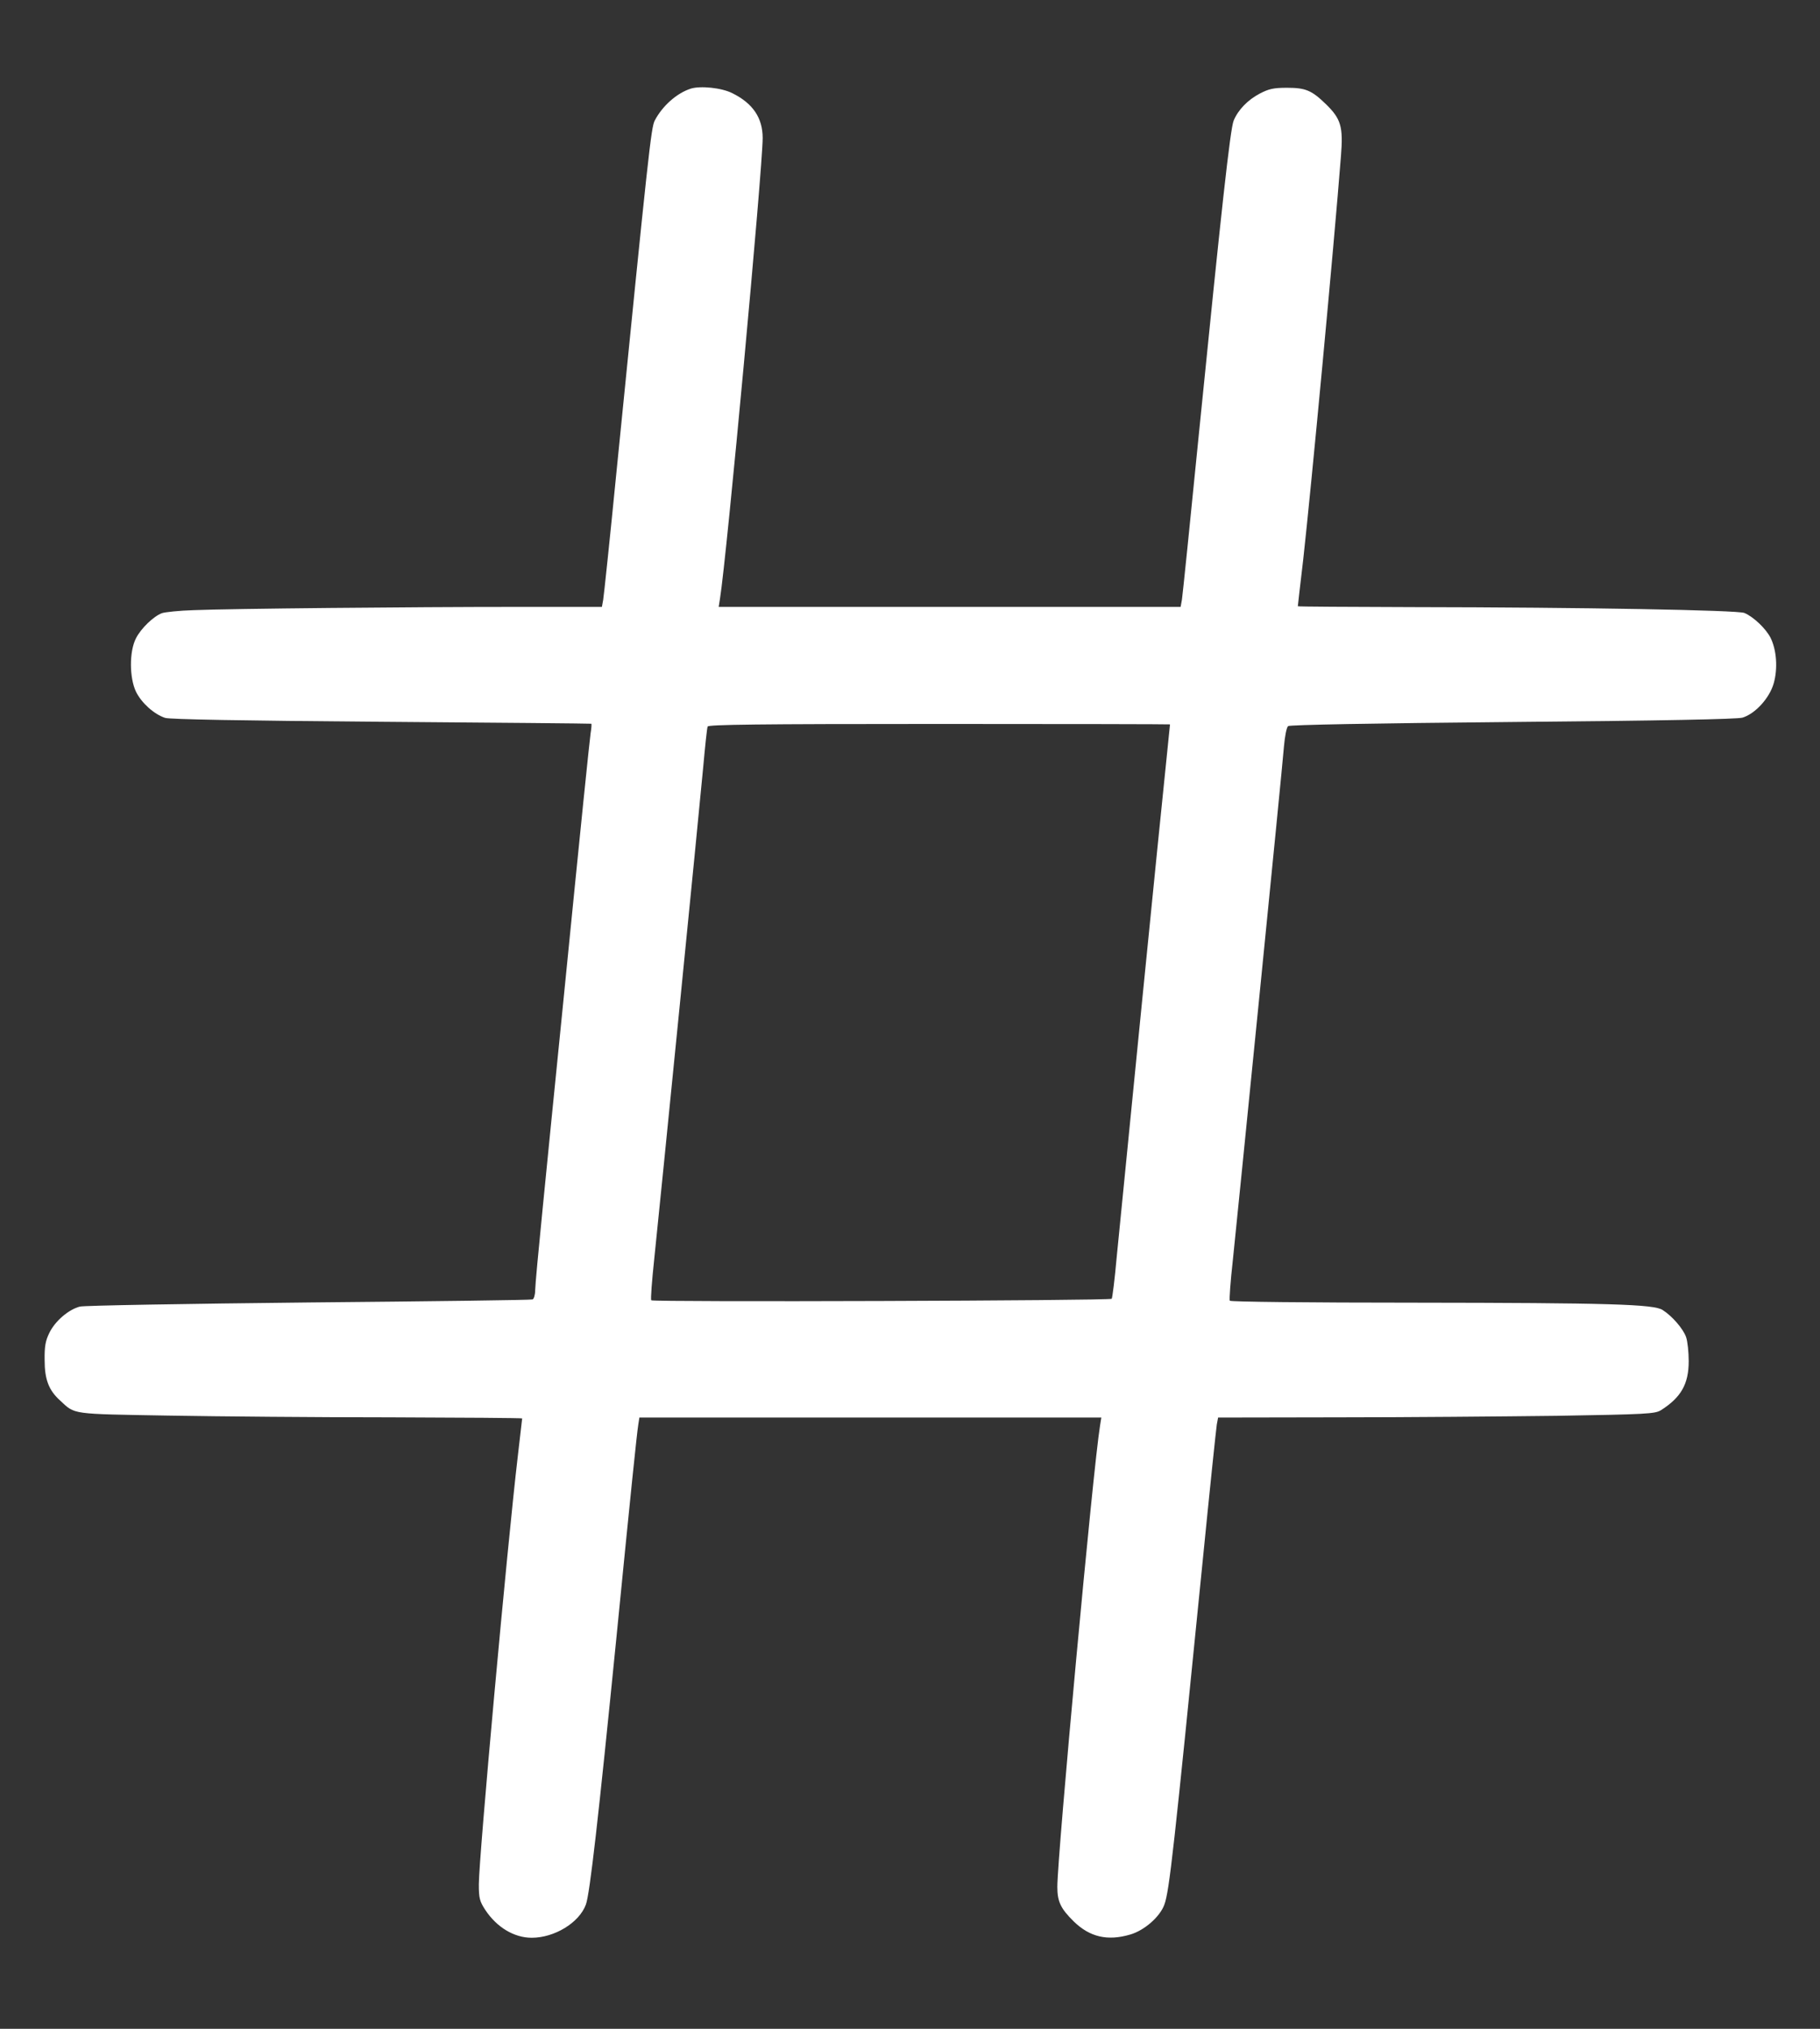<?xml version="1.0" standalone="no"?>
<!DOCTYPE svg PUBLIC "-//W3C//DTD SVG 20010904//EN"
 "http://www.w3.org/TR/2001/REC-SVG-20010904/DTD/svg10.dtd">
<svg version="1.0" xmlns="http://www.w3.org/2000/svg"
 width="840pt" height="936pt" viewBox="0 0 840 936"
 preserveAspectRatio="xMidYMid meet">
<rect x="0" y="0" width="840" height="936" fill="#333333" stroke="none"/>
<g transform="translate(0,936) scale(0.1,-0.1)"
fill="white" stroke="none">
<path d="M3188 8951 c-65 -21 -131 -80 -166 -147 -17 -32 -29 -144 -177 -1624
-30 -305 -58 -570 -61 -587 l-6 -33 -397 0 c-479 0 -1320 -8 -1487 -15 -67 -2
-133 -9 -147 -14 -39 -15 -96 -70 -119 -115 -32 -61 -31 -184 0 -248 26 -52
83 -103 134 -120 22 -7 353 -13 998 -18 531 -4 967 -8 969 -9 2 0 1 -20 -3
-43 -6 -45 -39 -363 -131 -1288 -31 -305 -71 -710 -90 -901 -19 -190 -35 -362
-35 -382 0 -21 -6 -40 -12 -42 -7 -3 -472 -9 -1033 -14 -565 -6 -1036 -14
-1056 -19 -52 -13 -115 -67 -141 -121 -18 -36 -23 -63 -22 -126 0 -89 19 -139
71 -186 71 -66 46 -62 502 -70 229 -4 689 -8 1024 -8 334 -1 607 -3 607 -5 0
-2 -9 -80 -20 -173 -49 -416 -180 -1854 -180 -1977 0 -64 4 -78 30 -118 53
-80 133 -128 214 -128 105 0 219 69 250 153 18 47 58 400 141 1232 67 678 94
939 101 983 l5 32 1066 0 1066 0 -6 -38 c-32 -194 -197 -1985 -197 -2127 0
-68 15 -100 76 -160 74 -72 156 -91 261 -60 65 19 137 82 157 138 23 62 44
255 176 1577 33 333 63 620 66 638 l6 32 557 1 c306 0 759 4 1007 7 416 7 452
9 480 26 93 59 128 121 128 226 0 41 -5 91 -12 111 -13 38 -64 97 -108 125
-40 27 -247 33 -1146 34 -490 0 -849 4 -852 9 -3 5 3 89 14 187 23 219 227
2256 236 2371 4 46 12 87 19 93 8 6 381 13 1036 19 702 6 1036 13 1061 20 59
18 124 89 144 157 20 69 14 156 -15 213 -22 42 -79 96 -120 113 -31 13 -741
26 -1533 27 -291 1 -528 2 -528 4 0 2 11 99 25 217 36 323 141 1437 174 1860
11 136 0 172 -70 240 -65 63 -93 75 -179 75 -62 0 -84 -5 -126 -27 -55 -29
-99 -74 -120 -124 -16 -37 -57 -413 -159 -1429 -41 -412 -77 -765 -80 -782
l-6 -33 -1066 0 -1066 0 6 38 c31 190 197 1987 197 2125 0 93 -45 160 -140
207 -49 25 -147 35 -192 21z m2212 -2933 c0 -2 -7 -68 -15 -148 -24 -224 -211
-2102 -231 -2310 -9 -102 -20 -188 -23 -192 -8 -9 -2117 -16 -2125 -7 -4 3 3
91 14 195 28 266 205 2041 225 2259 9 99 18 186 21 193 3 9 225 12 1069 12
586 0 1065 -1 1065 -2z"/>
</g>
</svg>
